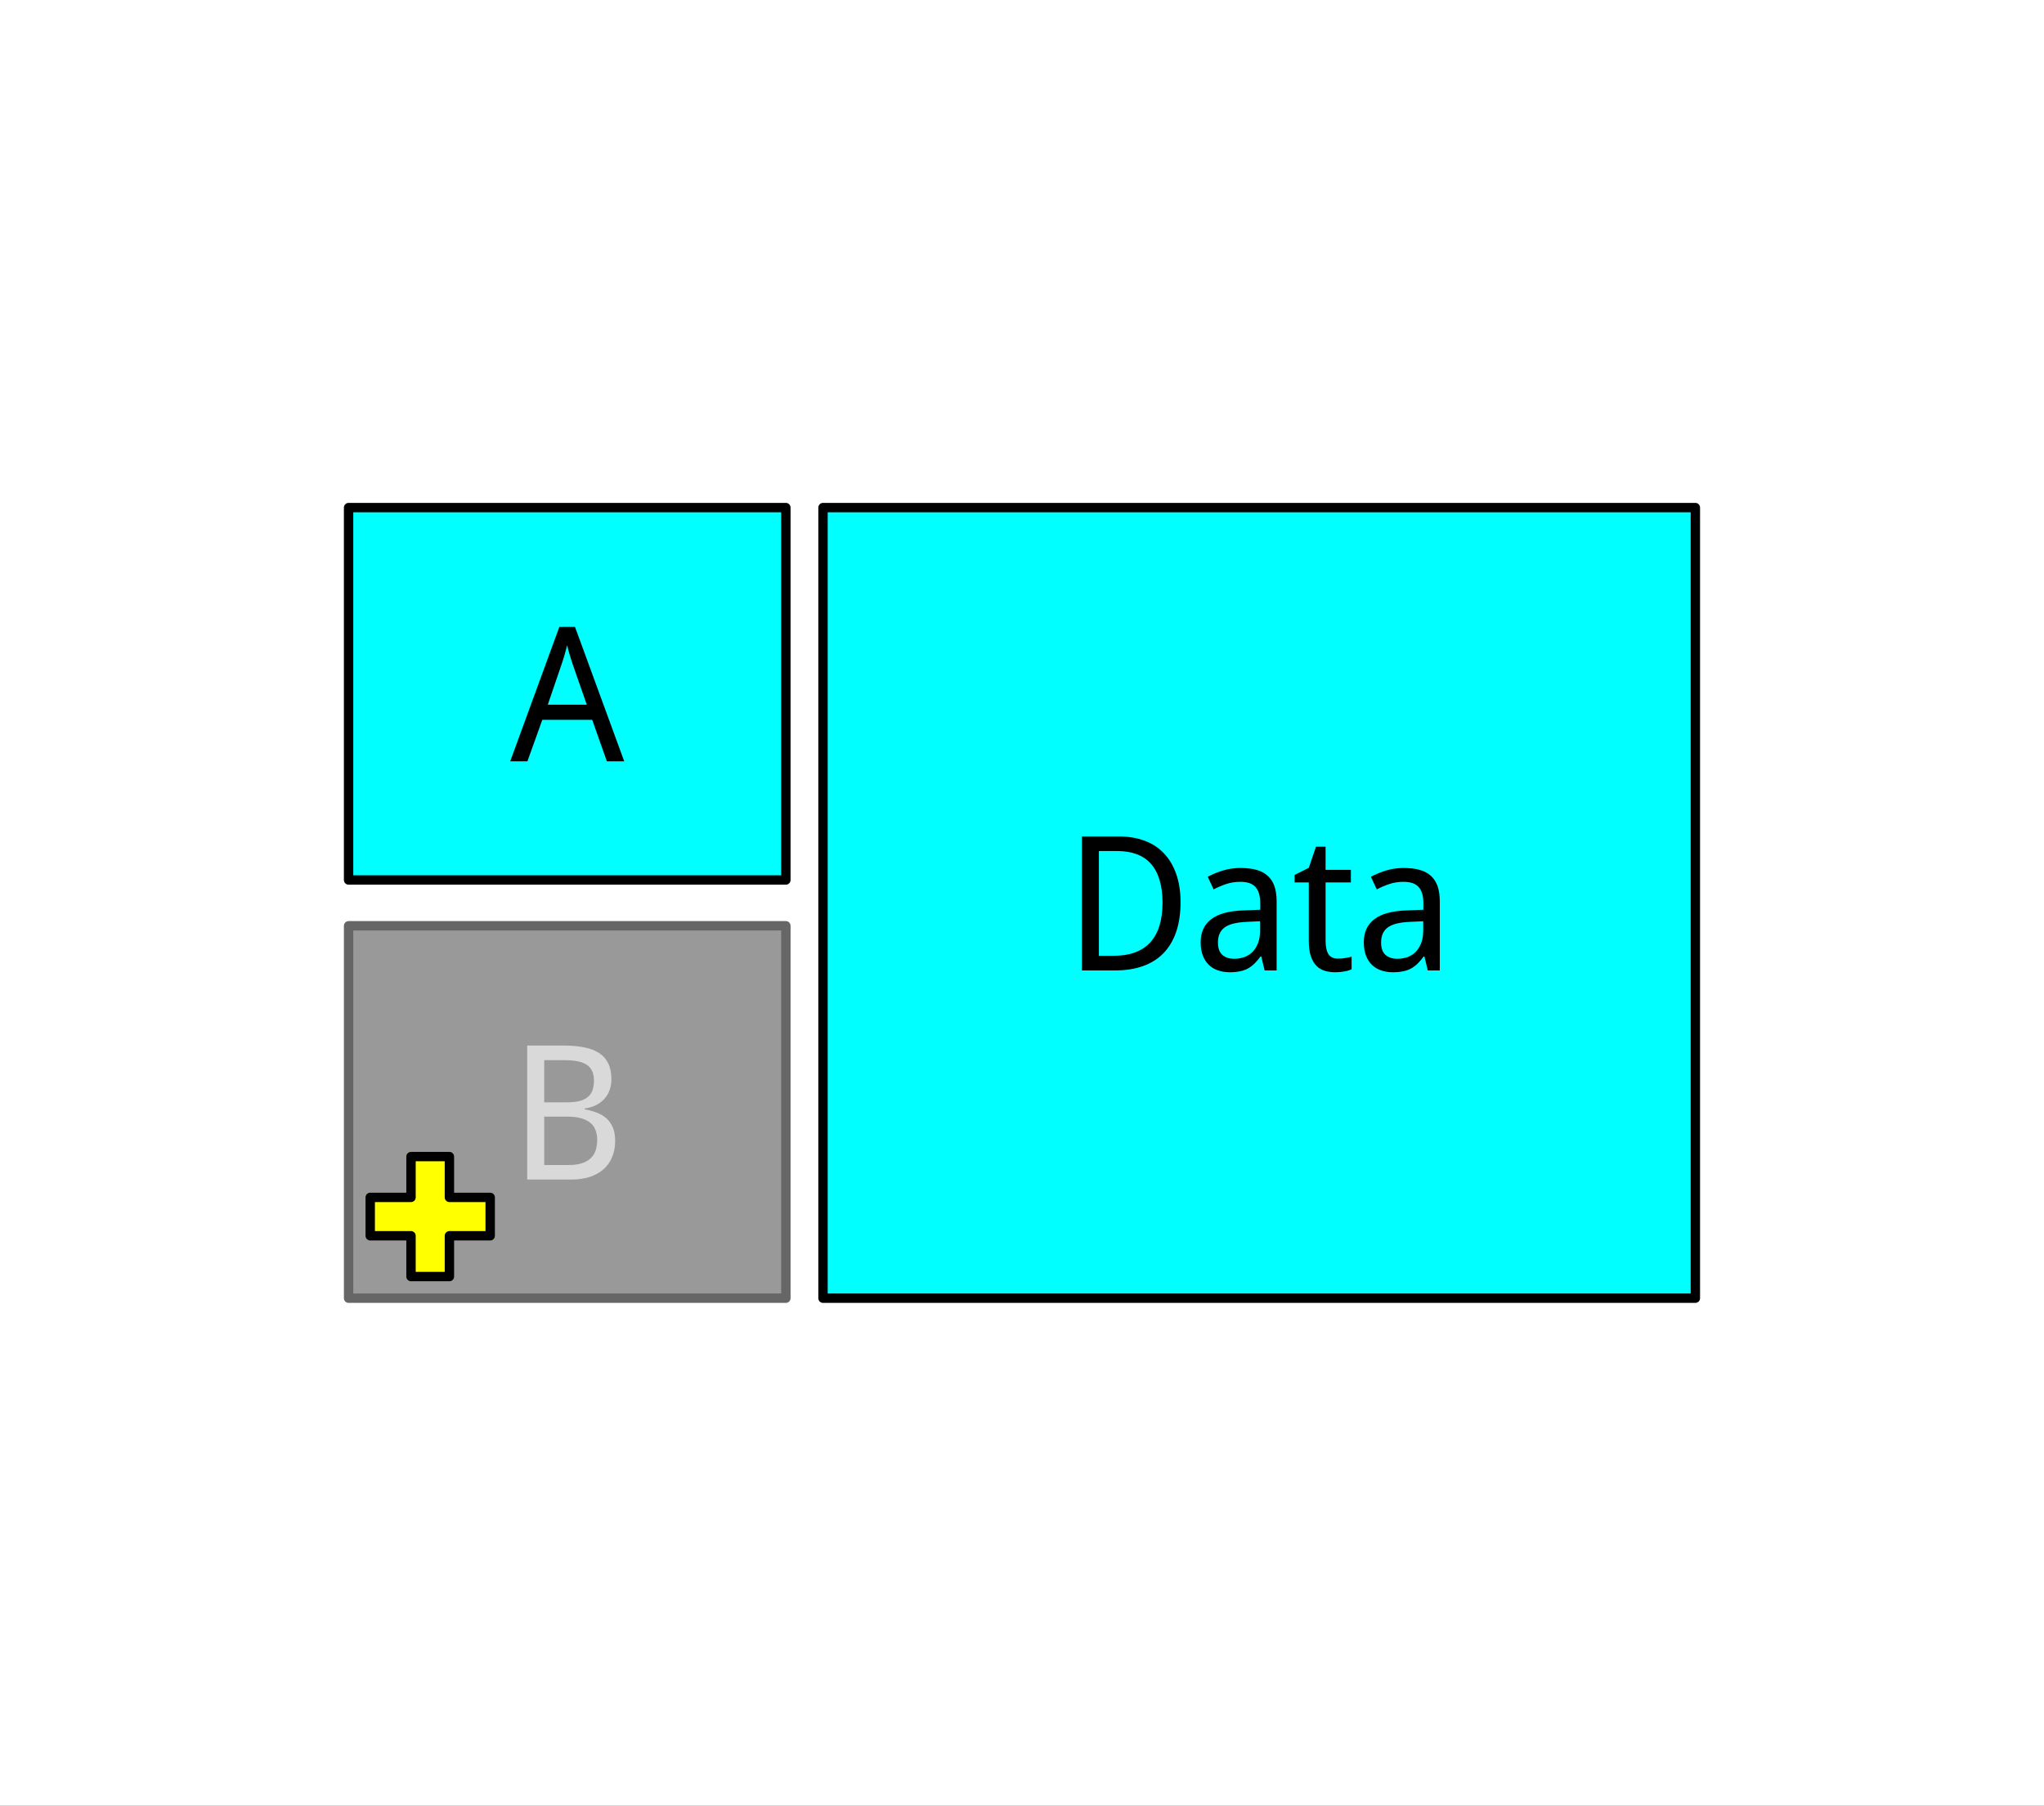 <?xml version="1.0" encoding="UTF-8" standalone="no"?>
<svg
   xmlns:dc="http://purl.org/dc/elements/1.1/"
   xmlns:cc="http://creativecommons.org/ns#"
   xmlns:rdf="http://www.w3.org/1999/02/22-rdf-syntax-ns#"
   xmlns:svg="http://www.w3.org/2000/svg"
   xmlns="http://www.w3.org/2000/svg"
   xmlns:sodipodi="http://sodipodi.sourceforge.net/DTD/sodipodi-0.dtd"
   xmlns:inkscape="http://www.inkscape.org/namespaces/inkscape"
   version="1.1"
   viewBox="0 0 435.78 385.008"
   stroke-miterlimit="10"
   id="svg4808"
   inkscape:version="0.91 r13725"
   sodipodi:docname="Untitled drawing(3).svg"
   width="435.78"
   height="385.008"
   style="fill:none;stroke:none;stroke-linecap:square;stroke-miterlimit:10">
  <rect x="0" y="0" width="435.78" height="385.008" fill="#333333" stroke="none"/>
  <defs
     id="defs4843" />
  <sodipodi:namedview
     pagecolor="#ffffff"
     bordercolor="#666666"
     borderopacity="1"
     objecttolerance="10"
     gridtolerance="10"
     guidetolerance="10"
     inkscape:pageopacity="0"
     inkscape:pageshadow="2"
     inkscape:window-width="874"
     inkscape:window-height="595"
     id="namedview4841"
     showgrid="false"
     fit-margin-top="0"
     fit-margin-left="0"
     fit-margin-right="0"
     fit-margin-bottom="0"
     inkscape:zoom="0.32291667"
     inkscape:cx="217.88977"
     inkscape:cy="35.88976"
     inkscape:window-x="0"
     inkscape:window-y="0"
     inkscape:window-maximized="0"
     inkscape:current-layer="svg4808" />
  <clipPath
     id="p.0">
    <path
       d="M 0,0 960,0 960,720 0,720 0,0 Z"
       id="path4811"
       inkscape:connector-curvature="0"
       style="clip-rule:nonzero" />
  </clipPath>
  <path
     style="fill:#ffffff;fill-rule:nonzero"
     inkscape:connector-curvature="0"
     id="path4817"
     d="m 0,0 435.78,0 0,385.008 -435.78,0 z" />
  <path
     style="fill:#00ffff;fill-rule:nonzero"
     inkscape:connector-curvature="0"
     id="path4819"
     d="m 175.467,108.22 185.984,0 0,168.567 -185.984,0 z" />
  <path
     style="fill-rule:nonzero;stroke:#000000;stroke-width:2;stroke-linecap:butt;stroke-linejoin:round"
     inkscape:connector-curvature="0"
     id="path4821"
     d="m 175.467,108.22 185.984,0 0,168.567 -185.984,0 z" />
  <path
     style="fill:#000000;fill-rule:nonzero"
     inkscape:connector-curvature="0"
     id="path4823"
     d="m 251.692,192.357 q 0,3.609 -0.938,6.344 -0.938,2.719 -2.719,4.547 -1.766,1.812 -4.359,2.734 -2.594,0.922 -5.875,0.922 l -7.141,0 0,-28.562 7.953,0 q 2.984,0 5.406,0.906 2.422,0.891 4.109,2.672 1.703,1.766 2.625,4.391 0.938,2.609 0.938,6.047 z m -3.844,0.109 q 0,-2.844 -0.656,-4.922 -0.641,-2.094 -1.875,-3.438 -1.219,-1.344 -3.016,-2 -1.797,-0.656 -4.078,-0.656 l -3.938,0 0,22.328 3.172,0 q 5.156,0 7.766,-2.844 2.625,-2.859 2.625,-8.469 z m 21.77,14.438 -0.719,-2.969 -0.156,0 q -0.641,0.875 -1.297,1.516 -0.641,0.625 -1.406,1.047 -0.75,0.406 -1.688,0.594 -0.938,0.203 -2.172,0.203 -1.344,0 -2.484,-0.391 -1.125,-0.375 -1.953,-1.156 -0.828,-0.797 -1.297,-2 -0.469,-1.203 -0.469,-2.844 0,-3.203 2.25,-4.922 2.25,-1.719 6.859,-1.875 l 3.594,-0.141 0,-1.344 q 0,-1.312 -0.281,-2.188 -0.281,-0.875 -0.828,-1.406 -0.531,-0.547 -1.328,-0.781 -0.781,-0.234 -1.797,-0.234 -1.625,0 -3.016,0.469 -1.391,0.469 -2.688,1.141 l -1.25,-2.688 q 1.453,-0.781 3.219,-1.328 1.781,-0.547 3.734,-0.547 2,0 3.453,0.406 1.453,0.406 2.391,1.281 0.953,0.859 1.422,2.203 0.469,1.344 0.469,3.266 l 0,14.688 -2.562,0 z m -6.516,-2.484 q 1.188,0 2.203,-0.359 1.016,-0.375 1.75,-1.125 0.75,-0.766 1.172,-1.906 0.422,-1.141 0.422,-2.688 l 0,-1.922 -2.797,0.125 q -1.75,0.078 -2.953,0.391 -1.188,0.312 -1.906,0.875 -0.703,0.562 -1.016,1.359 -0.312,0.781 -0.312,1.781 0,1.797 0.938,2.641 0.953,0.828 2.5,0.828 z m 22.152,-0.031 q 0.344,0 0.781,-0.031 0.438,-0.047 0.844,-0.109 0.422,-0.062 0.766,-0.141 0.344,-0.078 0.516,-0.141 l 0,2.703 q -0.25,0.109 -0.641,0.234 -0.391,0.125 -0.859,0.203 -0.469,0.094 -0.984,0.141 -0.5,0.047 -1,0.047 -1.203,0 -2.25,-0.312 -1.031,-0.312 -1.781,-1.078 -0.75,-0.766 -1.188,-2.062 -0.422,-1.297 -0.422,-3.266 l 0,-12.438 -3.031,0 0,-1.594 3.031,-1.516 1.531,-4.5 2.047,0 0,4.922 5.391,0 0,2.688 -5.391,0 0,12.438 q 0,1.891 0.609,2.859 0.625,0.953 2.031,0.953 z m 19.148,2.516 -0.719,-2.969 -0.156,0 q -0.641,0.875 -1.297,1.516 -0.641,0.625 -1.406,1.047 -0.75,0.406 -1.688,0.594 -0.938,0.203 -2.172,0.203 -1.344,0 -2.484,-0.391 -1.125,-0.375 -1.953,-1.156 -0.828,-0.797 -1.297,-2 -0.469,-1.203 -0.469,-2.844 0,-3.203 2.25,-4.922 2.25,-1.719 6.859,-1.875 l 3.594,-0.141 0,-1.344 q 0,-1.312 -0.281,-2.188 -0.281,-0.875 -0.828,-1.406 -0.531,-0.547 -1.328,-0.781 -0.781,-0.234 -1.797,-0.234 -1.625,0 -3.016,0.469 -1.391,0.469 -2.688,1.141 l -1.25,-2.688 q 1.453,-0.781 3.219,-1.328 1.781,-0.547 3.734,-0.547 2,0 3.453,0.406 1.453,0.406 2.391,1.281 0.953,0.859 1.422,2.203 0.469,1.344 0.469,3.266 l 0,14.688 -2.562,0 z m -6.516,-2.484 q 1.188,0 2.203,-0.359 1.016,-0.375 1.75,-1.125 0.75,-0.766 1.172,-1.906 0.422,-1.141 0.422,-2.688 l 0,-1.922 -2.797,0.125 q -1.75,0.078 -2.953,0.391 -1.188,0.312 -1.906,0.875 -0.703,0.562 -1.016,1.359 -0.312,0.781 -0.312,1.781 0,1.797 0.938,2.641 0.953,0.828 2.5,0.828 z" />
  <path
     style="fill:#00ffff;fill-rule:nonzero"
     inkscape:connector-curvature="0"
     id="path4825"
     d="m 74.318,108.22 93.228,0 0,79.402 -93.228,0 z" />
  <path
     style="fill-rule:nonzero;stroke:#000000;stroke-width:2;stroke-linecap:butt;stroke-linejoin:round"
     inkscape:connector-curvature="0"
     id="path4827"
     d="m 74.318,108.22 93.228,0 0,79.402 -93.228,0 z" />
  <path
     style="fill:#000000;fill-rule:nonzero"
     inkscape:connector-curvature="0"
     id="path4829"
     d="m 129.383,162.321 -3.125,-8.844 -10.641,0 -3.172,8.844 -3.672,0 10.484,-28.672 3.328,0 10.5,28.672 -3.703,0 z m -4.281,-12.078 -2.891,-8.281 q -0.109,-0.344 -0.281,-0.844 -0.172,-0.516 -0.344,-1.094 -0.172,-0.594 -0.359,-1.219 -0.172,-0.641 -0.328,-1.25 -0.125,0.609 -0.312,1.25 -0.172,0.641 -0.344,1.234 -0.172,0.594 -0.344,1.094 -0.172,0.5 -0.281,0.828 l -2.828,8.281 8.312,0 z" />
  <path
     style="fill:#999999;fill-rule:nonzero"
     inkscape:connector-curvature="0"
     id="path4831"
     d="m 74.318,197.386 93.228,0 0,79.402 -93.228,0 z" />
  <path
     style="fill-rule:nonzero;stroke:#666666;stroke-width:2;stroke-linecap:butt;stroke-linejoin:round"
     inkscape:connector-curvature="0"
     id="path4833"
     d="m 74.318,197.386 93.228,0 0,79.402 -93.228,0 z" />
  <path
     style="fill:#d9d9d9;fill-rule:nonzero"
     inkscape:connector-curvature="0"
     id="path4835"
     d="m 112.401,222.924 7.797,0 q 2.5,0 4.391,0.391 1.906,0.375 3.188,1.234 1.281,0.844 1.922,2.219 0.656,1.375 0.656,3.391 0,1.203 -0.391,2.266 -0.375,1.047 -1.109,1.859 -0.719,0.797 -1.781,1.344 -1.062,0.531 -2.406,0.703 l 0,0.188 q 1.344,0.234 2.516,0.688 1.188,0.438 2.062,1.203 0.891,0.766 1.391,1.938 0.516,1.172 0.516,2.859 0,1.953 -0.641,3.484 -0.625,1.531 -1.828,2.594 -1.203,1.062 -2.922,1.641 -1.719,0.562 -3.891,0.562 l -9.469,0 0,-28.562 z m 3.625,12.109 4.766,0 q 1.641,0 2.75,-0.281 1.125,-0.297 1.797,-0.875 0.688,-0.578 0.984,-1.438 0.312,-0.875 0.312,-2.031 0,-2.344 -1.5,-3.359 -1.5,-1.016 -4.75,-1.016 l -4.359,0 0,9 z m 0,3.047 0,10.312 5.203,0 q 1.719,0 2.875,-0.391 1.172,-0.391 1.875,-1.094 0.719,-0.703 1.031,-1.688 0.312,-0.984 0.312,-2.172 0,-1.094 -0.328,-2.016 -0.312,-0.922 -1.047,-1.562 -0.734,-0.656 -1.953,-1.016 -1.203,-0.375 -3,-0.375 l -4.969,0 z" />
  <path
     style="fill:#ffff00;fill-rule:nonzero"
     inkscape:connector-curvature="0"
     id="path4837"
     d="m 78.931,255.293 8.696,0 0,-8.696 8.186,0 0,8.696 8.696,0 0,8.186 -8.696,0 0,8.696 -8.186,0 0,-8.696 -8.696,0 z" />
  <path
     style="fill-rule:nonzero;stroke:#000000;stroke-width:2;stroke-linecap:butt;stroke-linejoin:round"
     inkscape:connector-curvature="0"
     id="path4839"
     d="m 78.931,255.293 8.696,0 0,-8.696 8.186,0 0,8.696 8.696,0 0,8.186 -8.696,0 0,8.696 -8.186,0 0,-8.696 -8.696,0 z" />
</svg>
